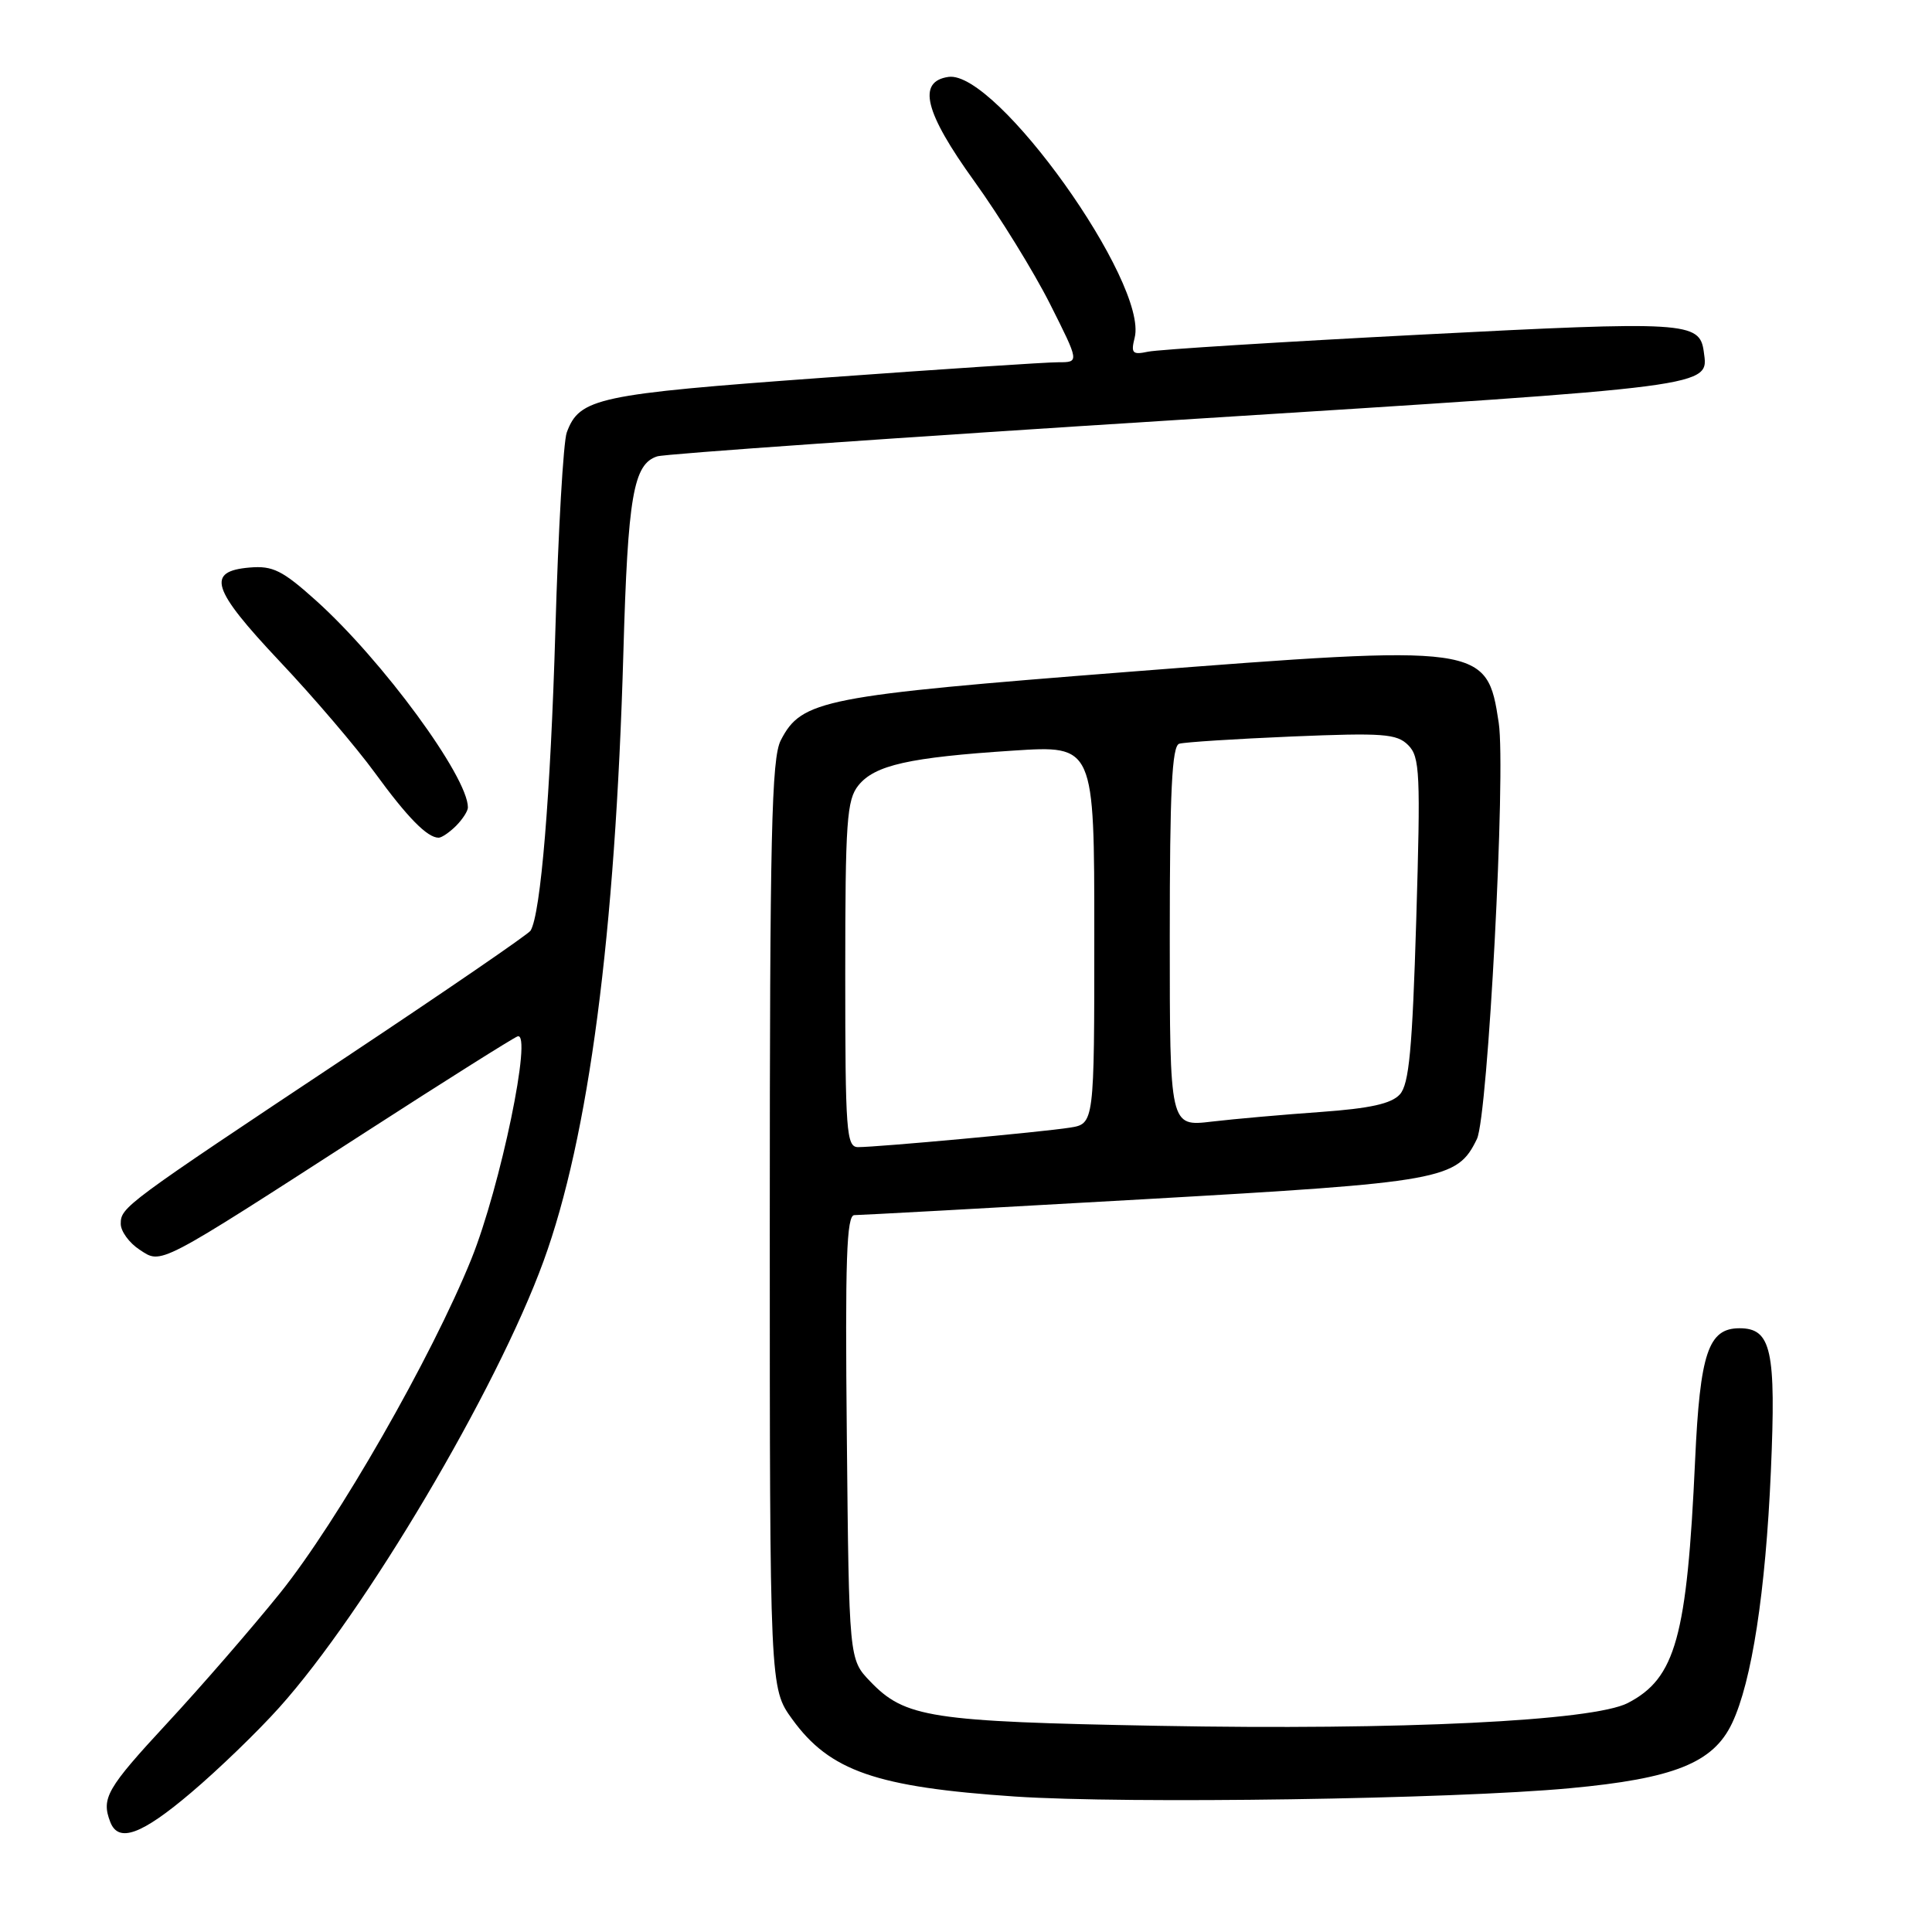 <?xml version="1.0" encoding="UTF-8" standalone="no"?>
<!DOCTYPE svg PUBLIC "-//W3C//DTD SVG 1.1//EN" "http://www.w3.org/Graphics/SVG/1.1/DTD/svg11.dtd" >
<svg xmlns="http://www.w3.org/2000/svg" xmlns:xlink="http://www.w3.org/1999/xlink" version="1.1" viewBox="0 0 256 256">
 <g >
 <path fill="currentColor"
d=" M 25.34 237.52 C 28.90 234.51 34.14 229.45 36.99 226.27 C 48.37 213.60 65.78 184.21 72.01 167.14 C 78.02 150.67 81.53 123.90 82.60 86.50 C 83.19 65.74 83.92 61.48 87.09 60.47 C 88.13 60.14 119.39 57.95 156.57 55.61 C 227.78 51.12 226.39 51.30 225.76 46.60 C 225.22 42.62 223.50 42.52 188.31 44.34 C 169.72 45.30 153.43 46.32 152.13 46.60 C 150.05 47.04 149.83 46.81 150.35 44.74 C 152.17 37.51 132.02 9.29 125.68 10.19 C 121.50 10.79 122.50 14.85 129.09 24.00 C 132.46 28.68 136.97 35.99 139.12 40.25 C 143.02 48.00 143.02 48.00 140.26 48.00 C 138.74 47.99 124.68 48.92 109.00 50.06 C 79.15 52.23 76.79 52.73 75.10 57.30 C 74.65 58.51 73.97 70.30 73.59 83.50 C 72.95 105.38 71.65 121.13 70.30 123.32 C 70.02 123.78 59.03 131.32 45.88 140.06 C 16.43 159.64 16.00 159.96 16.00 162.17 C 16.00 163.15 17.12 164.69 18.48 165.58 C 21.46 167.53 20.58 167.99 48.65 149.88 C 58.95 143.23 67.91 137.59 68.57 137.33 C 70.61 136.55 66.32 157.23 62.46 166.82 C 57.21 179.82 44.74 201.60 37.10 211.10 C 33.37 215.73 26.65 223.48 22.16 228.32 C 14.13 236.99 13.40 238.27 14.61 241.42 C 15.69 244.23 18.75 243.12 25.34 237.52 Z  M 208.00 236.95 C 221.83 235.67 227.02 233.59 229.51 228.33 C 232.12 222.83 233.95 210.95 234.65 194.95 C 235.35 178.90 234.72 176.00 230.49 176.00 C 226.36 176.00 225.26 179.28 224.61 193.50 C 223.54 216.92 222.03 222.38 215.69 225.66 C 211.09 228.04 185.62 229.28 153.50 228.68 C 123.21 228.12 119.92 227.61 115.29 222.78 C 112.50 219.87 112.50 219.87 112.21 190.44 C 111.97 166.88 112.17 161.00 113.21 161.01 C 113.92 161.01 131.15 160.07 151.50 158.91 C 191.27 156.65 193.08 156.33 195.70 150.92 C 197.16 147.89 199.56 102.23 198.59 95.78 C 197.04 85.44 196.50 85.36 149.69 89.01 C 109.01 92.19 106.22 92.73 103.46 98.09 C 102.23 100.46 102.00 110.50 102.00 162.30 C 102.00 223.70 102.00 223.70 104.98 227.81 C 109.95 234.68 116.11 236.81 134.50 238.05 C 149.31 239.04 192.48 238.40 208.00 236.95 Z  M 60.43 109.43 C 61.29 108.56 62.00 107.47 62.00 106.99 C 62.00 102.92 50.67 87.49 41.90 79.60 C 37.43 75.58 36.15 74.94 33.09 75.20 C 27.28 75.69 28.02 78.03 37.03 87.60 C 41.53 92.36 47.21 99.02 49.66 102.38 C 54.00 108.34 56.62 111.00 58.12 111.00 C 58.53 111.00 59.56 110.29 60.43 109.43 Z  M 112.00 129.11 C 112.00 108.80 112.20 105.98 113.75 104.06 C 115.92 101.38 120.47 100.36 134.25 99.46 C 145.00 98.76 145.00 98.76 145.00 123.84 C 145.00 148.91 145.00 148.91 141.75 149.42 C 138.09 150.00 116.31 152.00 113.70 152.00 C 112.15 152.00 112.00 149.97 112.00 129.11 Z  M 155.00 124.11 C 155.00 104.84 155.29 98.85 156.25 98.55 C 156.94 98.34 163.66 97.91 171.19 97.59 C 183.26 97.09 185.08 97.22 186.59 98.73 C 188.15 100.29 188.24 102.45 187.66 121.89 C 187.14 139.06 186.71 143.66 185.49 145.01 C 184.37 146.25 181.54 146.87 175.03 147.34 C 170.11 147.69 163.60 148.26 160.55 148.62 C 155.00 149.28 155.00 149.28 155.00 124.11 Z "/>
</g>
</svg>
